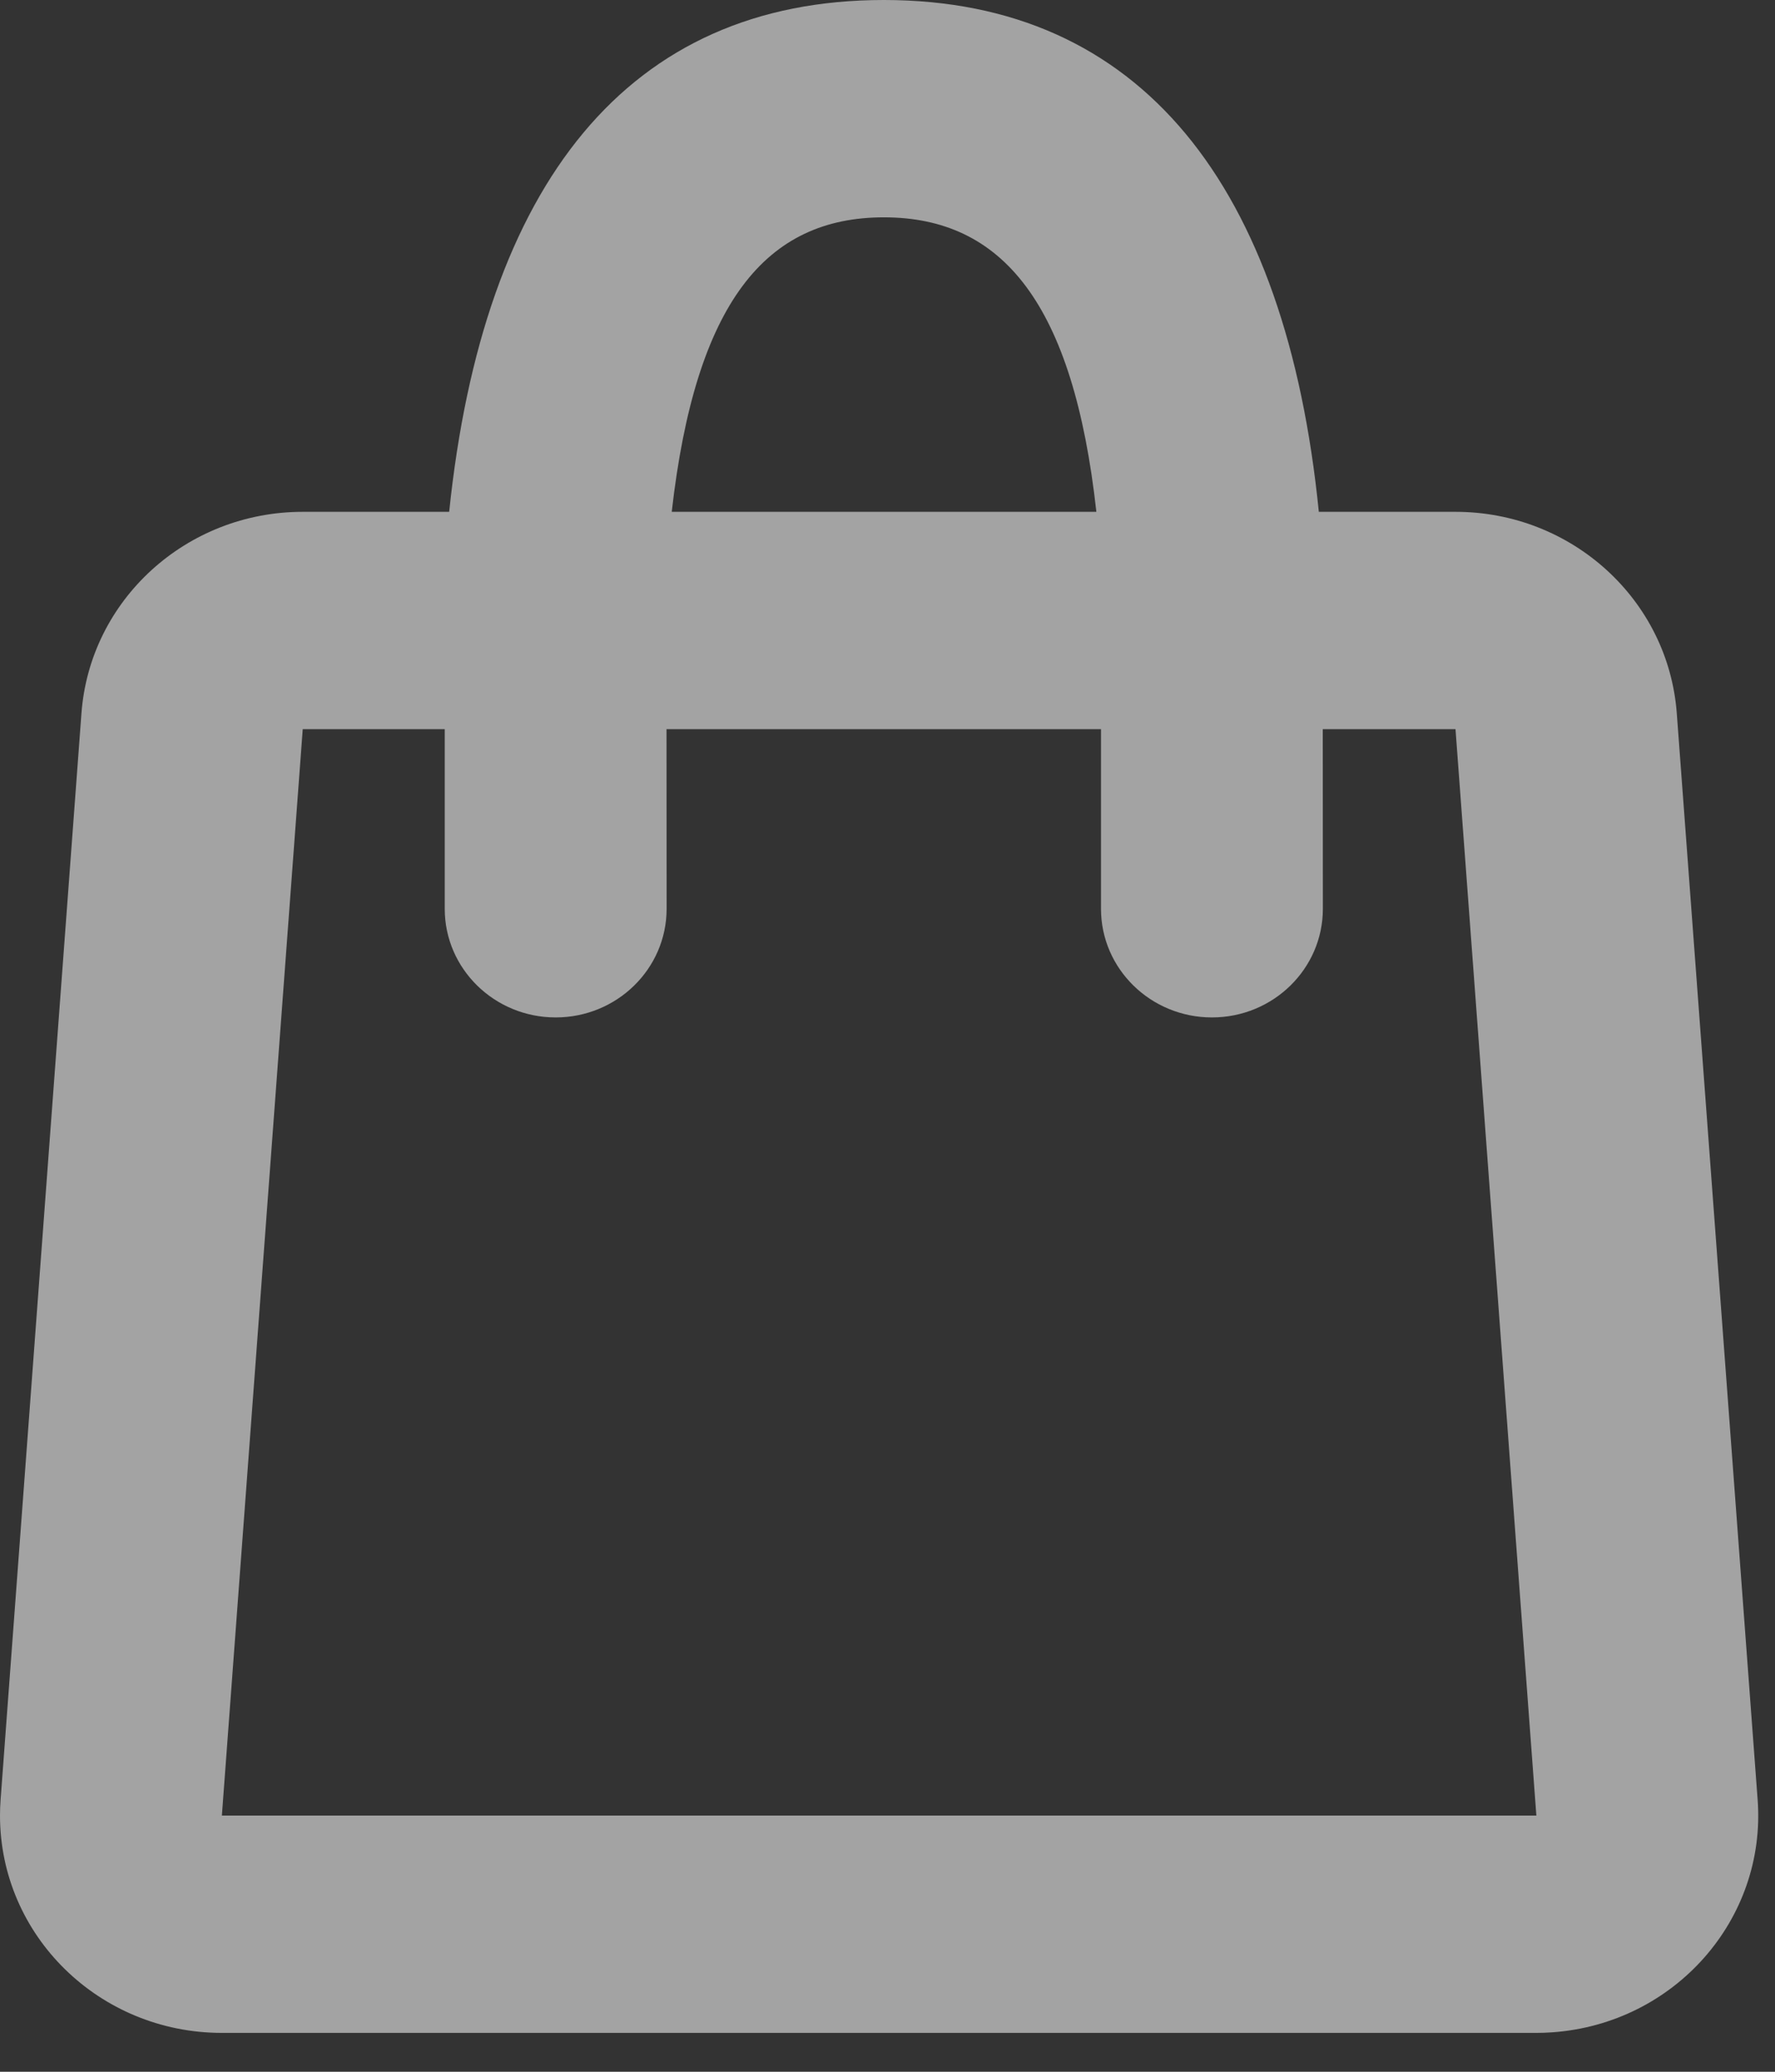 <?xml version="1.0" encoding="UTF-8"?>
<svg width="18px" height="21px" viewBox="0 0 18 21" version="1.1" xmlns="http://www.w3.org/2000/svg" xmlns:xlink="http://www.w3.org/1999/xlink">
    <rect x="0" y="0" width="18" height="21" fill="#333333" stroke="none"/>
    <!-- Generator: Sketch 55.1 (78136) - https://sketchapp.com -->
    <title>cart_icon</title>
    <desc>Created with Sketch.</desc>
    <g id="Wynand-Fockink-website" stroke="none" stroke-width="1" fill="none" fill-rule="evenodd" fill-opacity="0.55">
        <g id="History-Page" transform="translate(-1295, -44)" fill="#FFFFFF" fill-rule="nonzero">
            <g id="Group">
                <g id="Action-bar">
                    <g id="Stacked-Group" transform="translate(1128, 44)">
                        <g transform="translate(167, 0)" id="cart_icon">
                            <g>
                                <path d="M13.414,7.391 L13.415,9.212 C13.415,9.82 12.911,10.313 12.29,10.313 C11.669,10.313 11.165,9.82 11.165,9.212 L11.165,7.391 L6.759,7.391 L6.76,9.212 C6.76,9.82 6.256,10.313 5.635,10.313 C5.014,10.313 4.51,9.82 4.51,9.212 L4.51,7.391 L3.07,7.391 L2.25,18.403 L15.58,18.403 L14.76,7.391 L13.414,7.391 L13.414,7.391 Z M4.555,5.188 C4.9,1.861 6.369,0 8.963,0 C11.572,0 13.043,1.884 13.374,5.188 L14.76,5.188 C15.939,5.188 16.918,6.079 17.004,7.23 L17.824,18.243 C17.914,19.456 16.983,20.511 15.744,20.6 C15.662,20.605 15.662,20.605 15.58,20.606 L2.25,20.606 C1.007,20.606 0,19.62 0,18.403 C0.001,18.323 0.001,18.323 0.006,18.243 L0.826,7.23 C0.912,6.079 1.891,5.188 3.07,5.188 L4.555,5.188 L4.555,5.188 Z M6.812,5.188 L11.118,5.188 C10.885,3.076 10.166,2.203 8.963,2.203 C7.77,2.203 7.053,3.061 6.812,5.188 L6.812,5.188 Z" id="Shape"></path>
                            </g>
                        </g>
                    </g>
                </g>
            </g>
        </g>
    </g>
</svg>